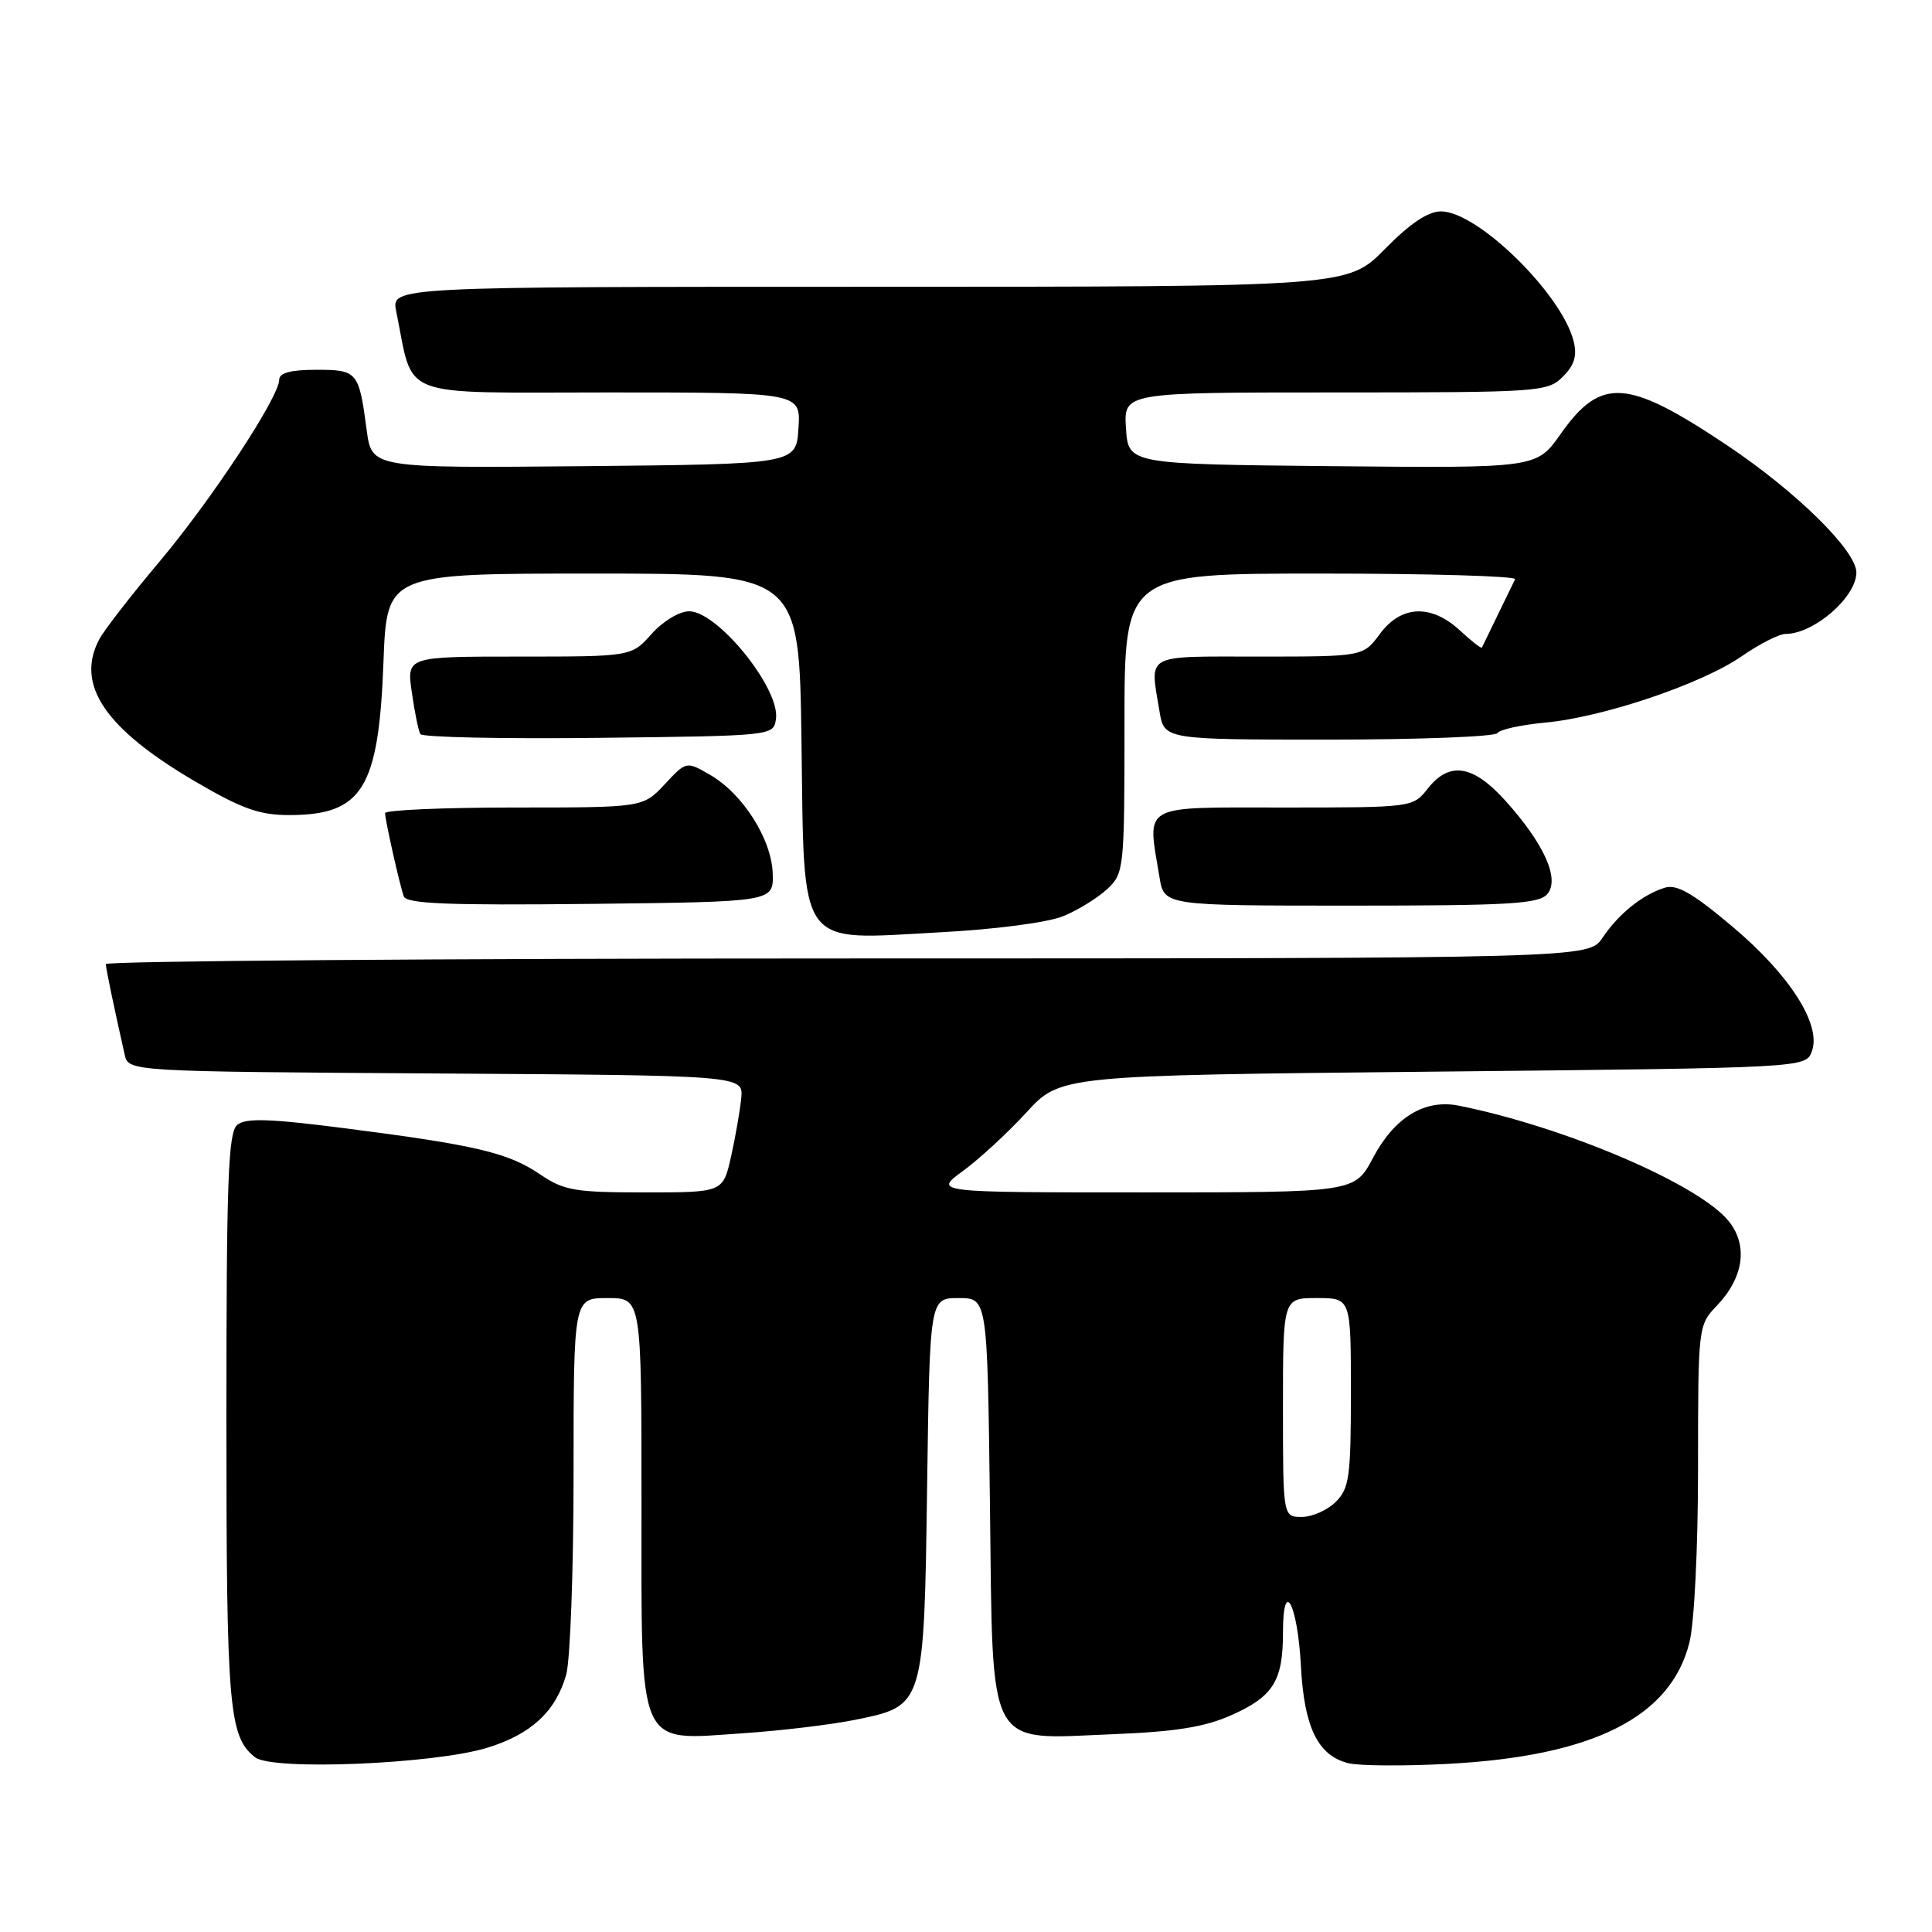 <?xml version="1.0" encoding="UTF-8" standalone="no"?>
<!DOCTYPE svg PUBLIC "-//W3C//DTD SVG 1.1//EN" "http://www.w3.org/Graphics/SVG/1.1/DTD/svg11.dtd" >
<svg xmlns="http://www.w3.org/2000/svg" xmlns:xlink="http://www.w3.org/1999/xlink" version="1.1" viewBox="0 0 256 256">
 <g >
 <path fill="currentColor"
d=" M 64.56 231.59 C 70.36 229.81 73.63 226.79 75.02 221.92 C 75.56 220.04 76.00 208.05 76.00 195.26 C 76.00 172.00 76.00 172.00 80.50 172.00 C 85.00 172.00 85.00 172.00 85.00 199.00 C 85.00 232.22 84.30 230.62 98.39 229.67 C 103.40 229.34 110.12 228.53 113.33 227.88 C 122.47 226.02 122.44 226.14 122.85 196.79 C 123.20 172.00 123.20 172.00 127.02 172.00 C 130.83 172.00 130.83 172.00 131.17 199.09 C 131.58 232.42 130.54 230.47 147.50 229.79 C 155.78 229.46 159.65 228.84 163.16 227.27 C 168.71 224.80 170.00 222.73 170.00 216.37 C 170.00 208.86 171.94 212.47 172.38 220.79 C 172.81 228.89 174.63 232.62 178.65 233.63 C 180.09 233.99 186.05 234.03 191.89 233.72 C 211.09 232.70 221.37 227.54 223.85 217.67 C 224.51 215.05 225.00 205.16 225.00 194.36 C 225.00 175.76 225.02 175.59 227.48 173.02 C 231.03 169.32 231.65 165.09 229.12 161.88 C 225.28 156.99 207.53 149.37 193.32 146.51 C 188.79 145.60 184.79 148.03 181.92 153.44 C 179.50 158.00 179.50 158.00 151.60 158.00 C 123.70 158.00 123.70 158.00 127.60 155.16 C 129.74 153.59 133.53 150.11 136.00 147.41 C 140.50 142.50 140.50 142.50 189.89 142.00 C 239.27 141.50 239.27 141.50 240.08 139.31 C 241.38 135.79 237.17 129.18 229.51 122.74 C 224.26 118.32 222.17 117.13 220.58 117.63 C 217.60 118.57 214.48 121.08 212.35 124.25 C 210.50 126.99 210.50 126.99 112.25 127.00 C 58.21 127.00 14.01 127.34 14.02 127.75 C 14.05 128.42 15.08 133.36 16.52 139.74 C 17.03 141.98 17.03 141.98 57.77 142.24 C 98.50 142.50 98.50 142.50 98.22 145.50 C 98.06 147.15 97.45 150.64 96.87 153.25 C 95.80 158.00 95.80 158.00 85.44 158.00 C 76.14 158.00 74.73 157.76 71.52 155.58 C 67.33 152.74 63.03 151.72 45.69 149.50 C 35.71 148.22 32.56 148.12 31.44 149.05 C 30.23 150.05 30.00 156.36 30.00 188.06 C 30.00 226.37 30.32 230.10 33.80 232.85 C 36.06 234.64 57.47 233.76 64.56 231.59 Z  M 140.95 121.37 C 142.89 120.57 145.49 118.95 146.74 117.78 C 148.94 115.71 149.00 115.13 149.00 95.83 C 149.00 76.00 149.00 76.00 175.06 76.00 C 189.39 76.00 200.96 76.34 200.76 76.75 C 200.56 77.16 199.52 79.30 198.45 81.50 C 197.38 83.70 196.44 85.64 196.36 85.81 C 196.28 85.97 194.98 84.96 193.47 83.56 C 189.64 80.01 185.67 80.18 182.84 84.00 C 180.62 87.00 180.62 87.00 166.81 87.00 C 151.46 87.00 152.36 86.50 153.64 94.25 C 154.26 98.00 154.26 98.00 176.07 98.00 C 188.07 98.00 198.12 97.61 198.41 97.14 C 198.70 96.67 201.54 96.05 204.72 95.75 C 212.39 95.05 225.46 90.64 230.78 86.96 C 233.13 85.33 235.75 84.00 236.59 84.00 C 240.34 84.00 245.93 79.16 245.98 75.89 C 246.02 73.01 238.06 65.17 228.87 59.02 C 215.59 50.14 212.14 49.91 206.76 57.55 C 203.59 62.03 203.59 62.03 176.55 61.77 C 149.50 61.50 149.50 61.50 149.20 56.75 C 148.89 52.00 148.89 52.00 176.95 52.00 C 204.06 52.00 205.07 51.93 207.09 49.91 C 208.62 48.38 209.00 47.13 208.51 45.20 C 206.94 38.94 195.80 28.03 190.96 28.01 C 189.23 28.00 186.86 29.59 183.50 33.00 C 178.58 38.00 178.58 38.00 115.21 38.00 C 51.84 38.00 51.84 38.00 52.50 41.25 C 54.90 53.02 52.23 52.00 80.59 52.00 C 106.11 52.00 106.11 52.00 105.80 56.75 C 105.50 61.50 105.50 61.50 77.38 61.77 C 49.26 62.03 49.26 62.03 48.59 57.00 C 47.56 49.22 47.37 49.00 41.89 49.00 C 38.55 49.00 37.00 49.41 37.00 50.30 C 37.00 52.60 28.04 66.21 21.09 74.47 C 17.37 78.89 13.81 83.48 13.17 84.68 C 9.95 90.70 13.89 96.55 25.90 103.57 C 32.02 107.16 34.38 108.00 38.29 108.00 C 48.02 108.00 50.18 104.52 50.81 87.75 C 51.25 76.00 51.25 76.00 78.57 76.00 C 105.89 76.00 105.89 76.00 106.20 98.09 C 106.58 126.10 105.49 124.57 124.47 123.54 C 132.04 123.14 138.90 122.23 140.95 121.37 Z  M 102.39 115.76 C 102.25 111.20 98.44 105.19 94.10 102.68 C 90.94 100.85 90.94 100.85 88.07 103.93 C 85.20 107.00 85.20 107.00 68.10 107.00 C 58.69 107.00 51.01 107.34 51.02 107.75 C 51.06 108.79 52.95 117.22 53.50 118.77 C 53.85 119.75 59.33 119.98 78.23 119.77 C 102.50 119.50 102.50 119.50 102.39 115.76 Z  M 205.04 118.45 C 206.71 116.45 204.58 111.76 199.42 106.04 C 195.16 101.33 192.04 100.86 189.18 104.50 C 187.22 106.99 187.16 107.00 170.11 107.00 C 150.93 107.00 152.01 106.39 153.64 116.25 C 154.26 120.00 154.26 120.00 179.01 120.00 C 200.13 120.00 203.94 119.77 205.04 118.45 Z  M 102.82 95.25 C 103.39 91.27 95.10 81.00 91.32 81.00 C 90.02 81.00 87.85 82.31 86.34 84.00 C 83.67 87.00 83.67 87.00 68.77 87.00 C 53.88 87.00 53.88 87.00 54.57 91.75 C 54.94 94.36 55.45 96.85 55.70 97.27 C 55.94 97.69 66.57 97.92 79.32 97.77 C 102.50 97.50 102.50 97.50 102.82 95.25 Z  M 170.00 186.50 C 170.00 172.00 170.00 172.00 174.50 172.00 C 179.00 172.00 179.00 172.00 179.00 184.50 C 179.00 195.67 178.79 197.21 177.00 199.00 C 175.90 200.10 173.88 201.00 172.50 201.00 C 170.00 201.00 170.00 201.00 170.00 186.50 Z "/>
</g>
</svg>